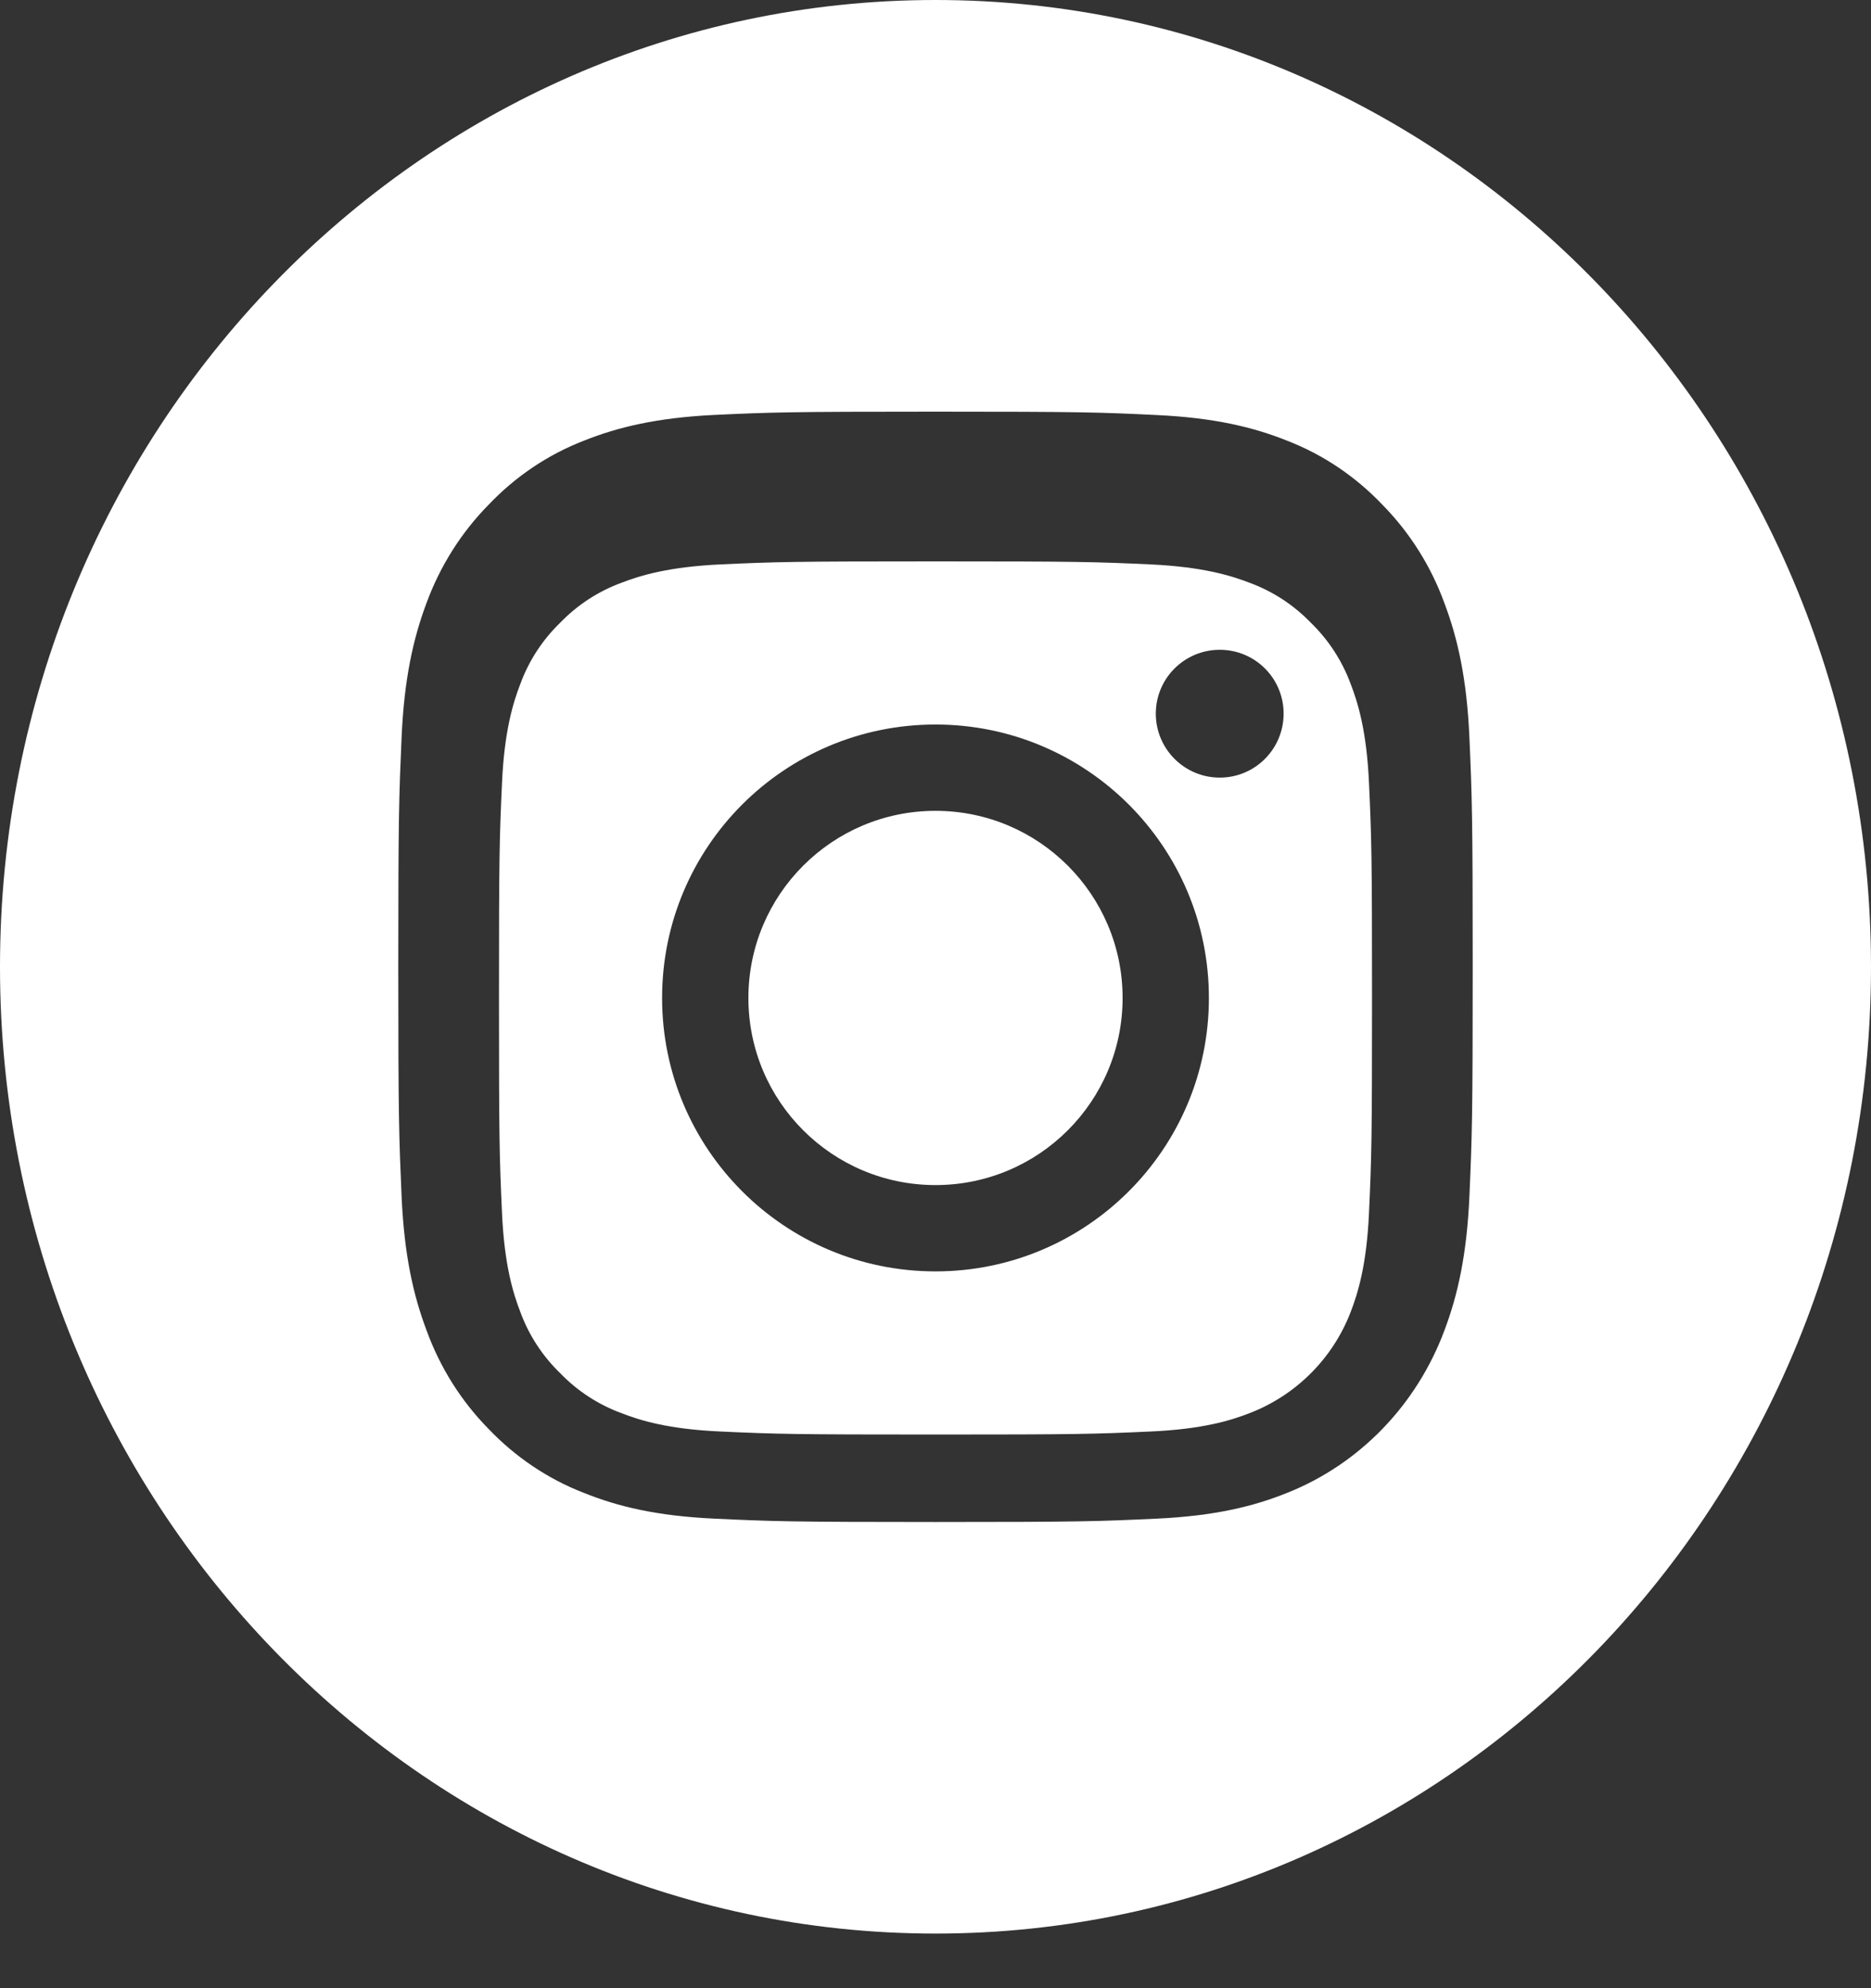 <svg width="16" height="17" viewBox="0 0 16 17" fill="none" xmlns="http://www.w3.org/2000/svg">
<rect x="0" y="0" width="16" height="17" fill="#333333" stroke="none"/>
<path d="M9.6 8.533C9.6 9.417 8.884 10.133 8 10.133C7.116 10.133 6.4 9.417 6.4 8.533C6.4 7.65 7.116 6.933 8 6.933C8.884 6.933 9.6 7.65 9.6 8.533Z" fill="white"/>
<path d="M11.55 5.847C11.477 5.65 11.361 5.471 11.209 5.324C11.062 5.172 10.884 5.056 10.686 4.983C10.525 4.921 10.284 4.847 9.84 4.826C9.36 4.804 9.216 4.8 8 4.8C6.784 4.8 6.64 4.804 6.16 4.826C5.716 4.847 5.475 4.921 5.314 4.983C5.116 5.056 4.938 5.172 4.791 5.324C4.639 5.471 4.523 5.649 4.45 5.847C4.388 6.008 4.313 6.249 4.293 6.693C4.271 7.173 4.267 7.317 4.267 8.533C4.267 9.749 4.271 9.893 4.293 10.373C4.313 10.817 4.388 11.058 4.45 11.219C4.523 11.417 4.639 11.595 4.791 11.742C4.938 11.894 5.116 12.01 5.314 12.083C5.475 12.146 5.716 12.22 6.16 12.24C6.64 12.262 6.784 12.266 8 12.266C9.216 12.266 9.36 12.262 9.84 12.24C10.284 12.22 10.525 12.146 10.686 12.083C11.083 11.93 11.397 11.616 11.55 11.219C11.612 11.058 11.687 10.817 11.707 10.373C11.729 9.893 11.733 9.749 11.733 8.533C11.733 7.317 11.729 7.173 11.707 6.693C11.687 6.249 11.612 6.008 11.55 5.847ZM8 10.871C6.708 10.871 5.662 9.824 5.662 8.533C5.662 7.241 6.708 6.195 8 6.195C9.291 6.195 10.338 7.241 10.338 8.533C10.338 9.824 9.291 10.871 8 10.871ZM10.431 6.649C10.129 6.649 9.884 6.404 9.884 6.102C9.884 5.8 10.129 5.556 10.431 5.556C10.733 5.556 10.977 5.8 10.977 6.102C10.977 6.404 10.733 6.649 10.431 6.649Z" fill="white"/>
<path d="M8 0C3.582 0 0 3.702 0 8.267C0 12.832 3.582 16.533 8 16.533C12.418 16.533 16 12.832 16 8.267C16 3.702 12.418 0 8 0ZM12.566 10.224C12.544 10.729 12.466 11.074 12.352 11.376C12.114 12.014 11.626 12.518 11.009 12.764C10.717 12.882 10.383 12.962 9.894 12.985C9.404 13.008 9.248 13.014 8 13.014C6.752 13.014 6.596 13.008 6.106 12.985C5.617 12.962 5.283 12.882 4.991 12.764C4.684 12.645 4.407 12.458 4.177 12.217C3.944 11.98 3.763 11.693 3.648 11.376C3.534 11.074 3.456 10.729 3.434 10.224C3.412 9.718 3.406 9.556 3.406 8.267C3.406 6.978 3.412 6.816 3.434 6.31C3.456 5.804 3.534 5.459 3.647 5.157C3.763 4.841 3.944 4.554 4.177 4.317C4.407 4.075 4.684 3.888 4.991 3.769C5.283 3.652 5.617 3.572 6.106 3.548C6.596 3.525 6.752 3.52 8 3.52C9.248 3.52 9.404 3.525 9.894 3.549C10.383 3.572 10.717 3.652 11.009 3.769C11.316 3.888 11.593 4.075 11.823 4.317C12.056 4.554 12.237 4.841 12.352 5.157C12.466 5.459 12.544 5.804 12.566 6.31C12.588 6.816 12.594 6.978 12.594 8.267C12.594 9.556 12.588 9.718 12.566 10.224Z" fill="white"/>
</svg>
